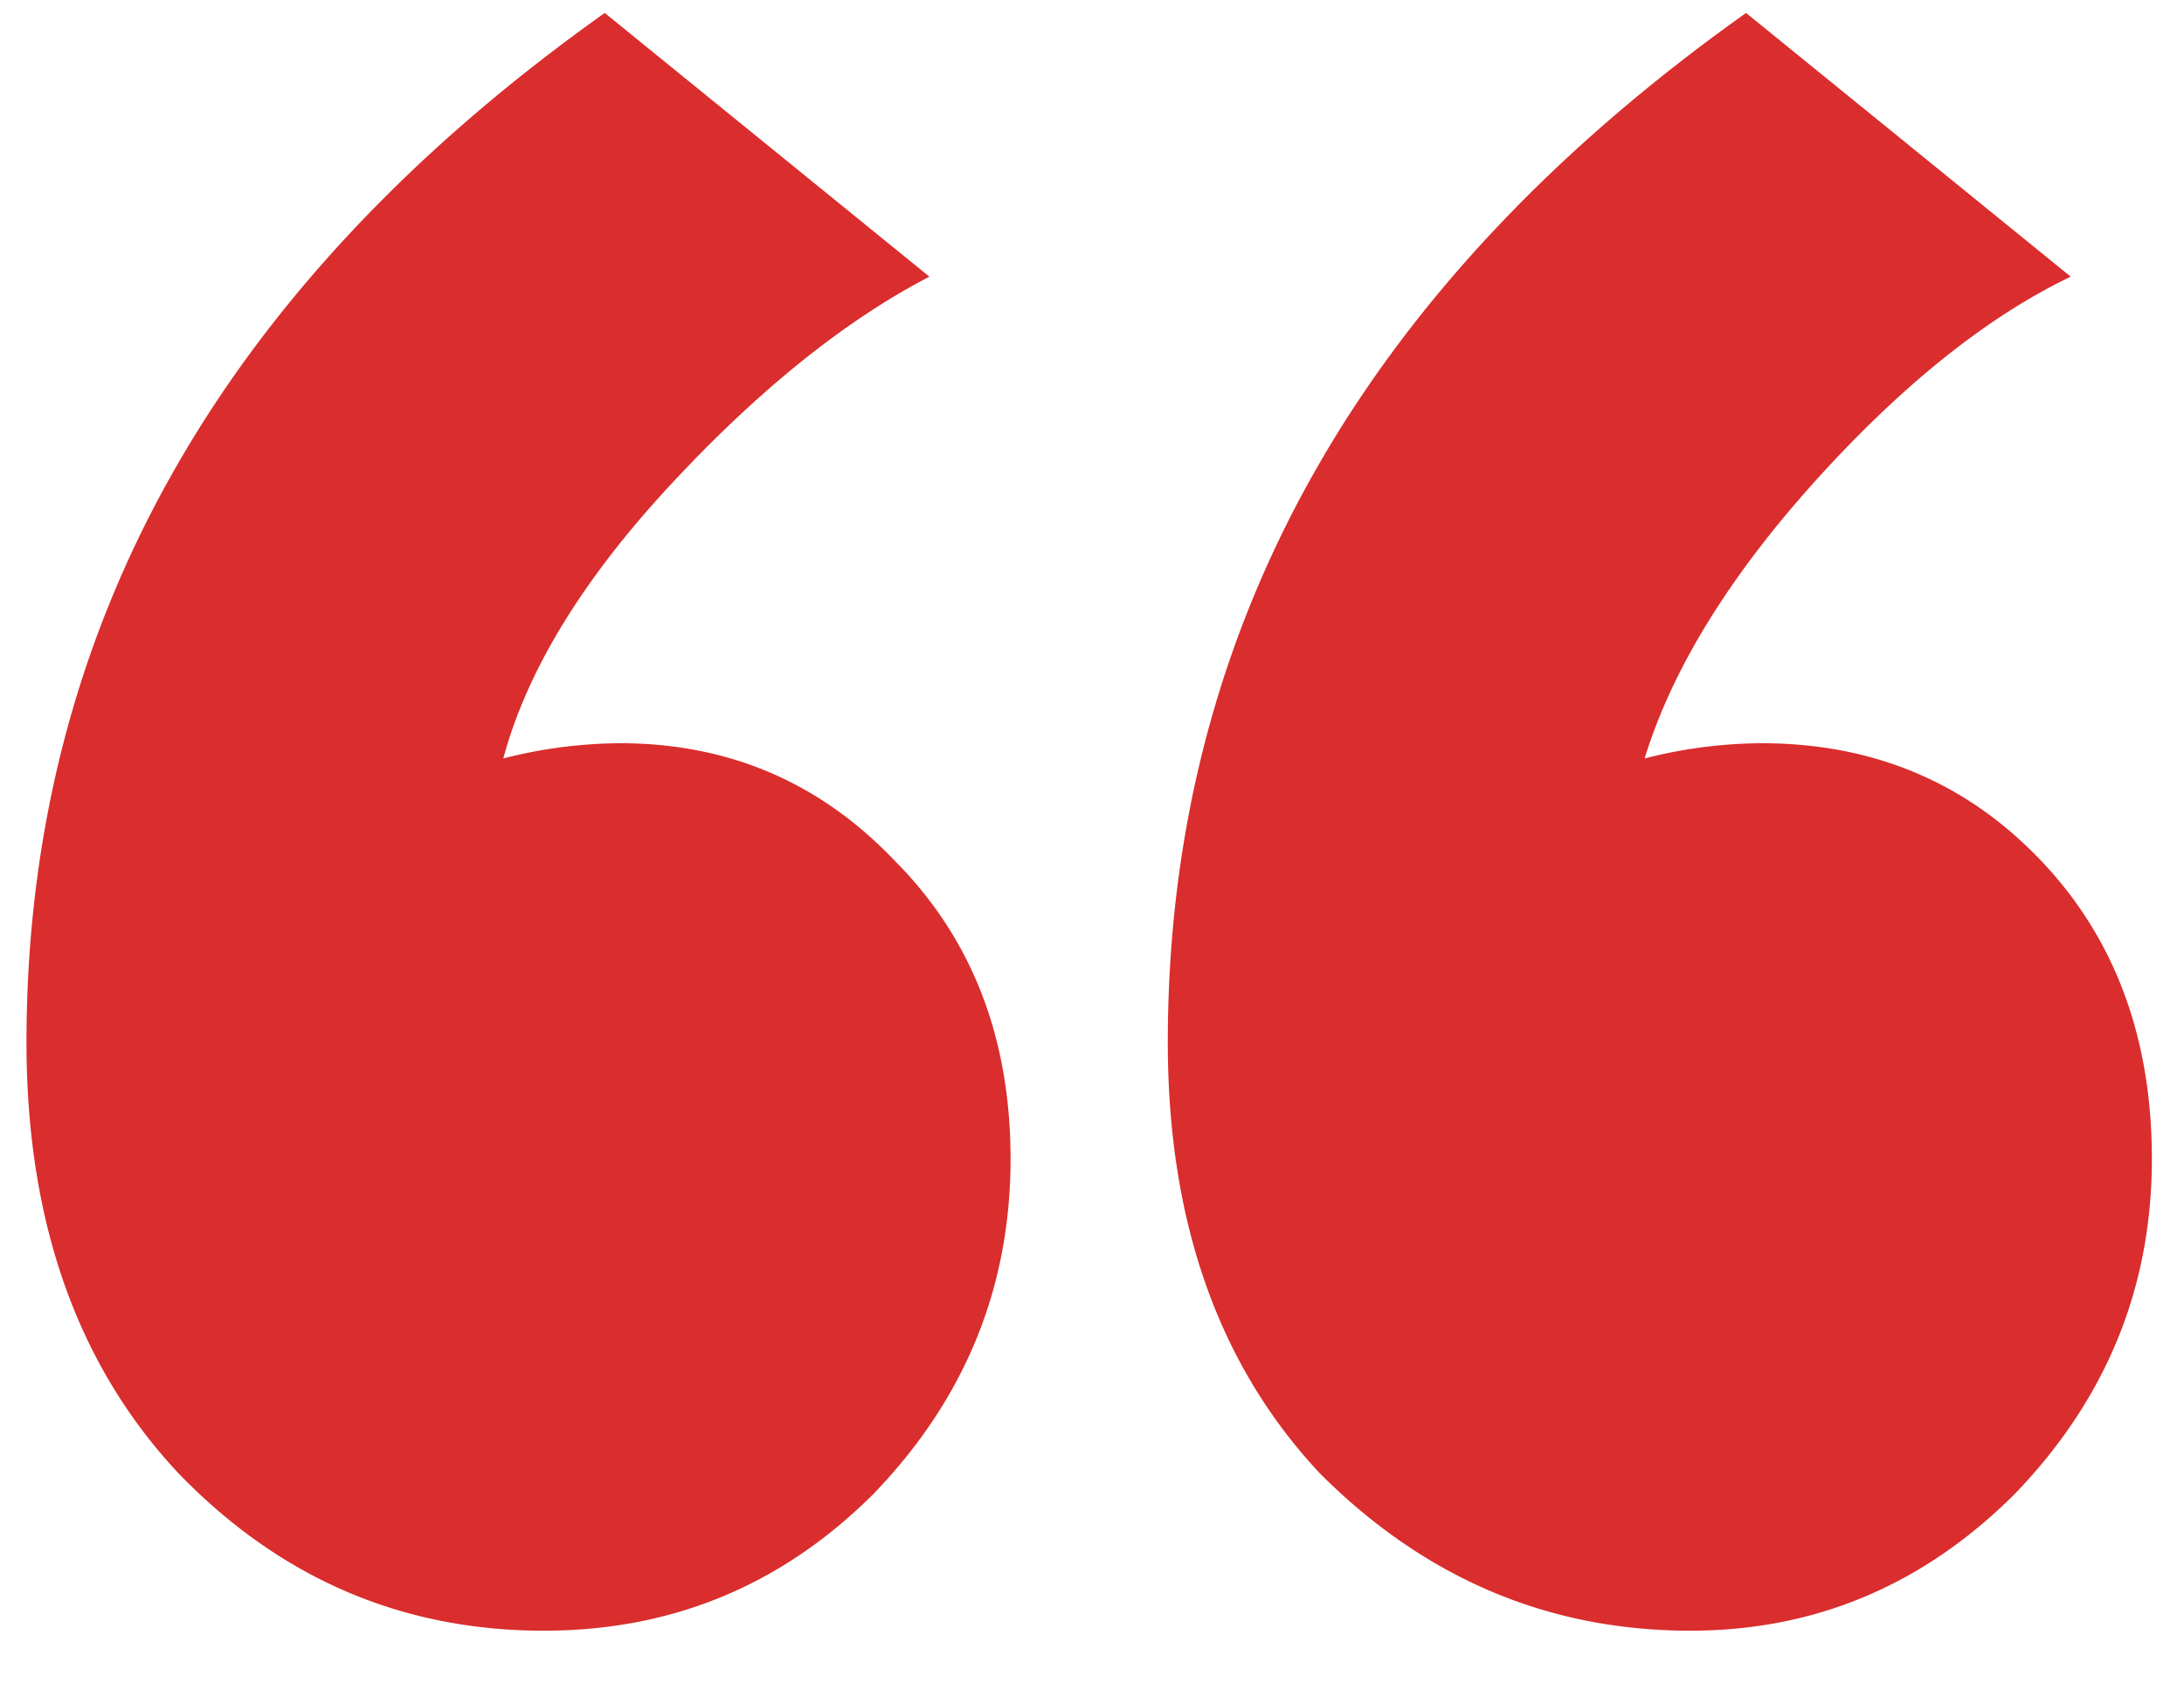<svg width="31" height="24" viewBox="0 0 31 24" fill="none" xmlns="http://www.w3.org/2000/svg"><path d="M.376 14.8C.376 8.944 3.112 4.072 8.584.184l4.608 3.744c-1.2.624-2.424 1.608-3.672 2.952-1.248 1.344-2.04 2.64-2.376 3.888a6.826 6.826 0 0 1 1.656-.216c1.536 0 2.832.552 3.888 1.656 1.104 1.104 1.656 2.52 1.656 4.248 0 1.824-.648 3.408-1.944 4.752-1.296 1.296-2.856 1.944-4.68 1.944-2.016 0-3.744-.744-5.184-2.232-1.44-1.536-2.16-3.576-2.16-6.12zm16.2 0c0-5.856 2.736-10.728 8.208-14.616l4.608 3.744c-1.2.576-2.424 1.56-3.672 2.952-1.2 1.344-1.992 2.64-2.376 3.888A6.826 6.826 0 0 1 25 10.552c1.584 0 2.904.552 3.96 1.656 1.056 1.104 1.584 2.52 1.584 4.248 0 1.824-.648 3.408-1.944 4.752-1.296 1.296-2.832 1.944-4.608 1.944-2.016 0-3.768-.744-5.256-2.232-1.44-1.536-2.16-3.576-2.16-6.12z" fill="#DA2D2D"/></svg>